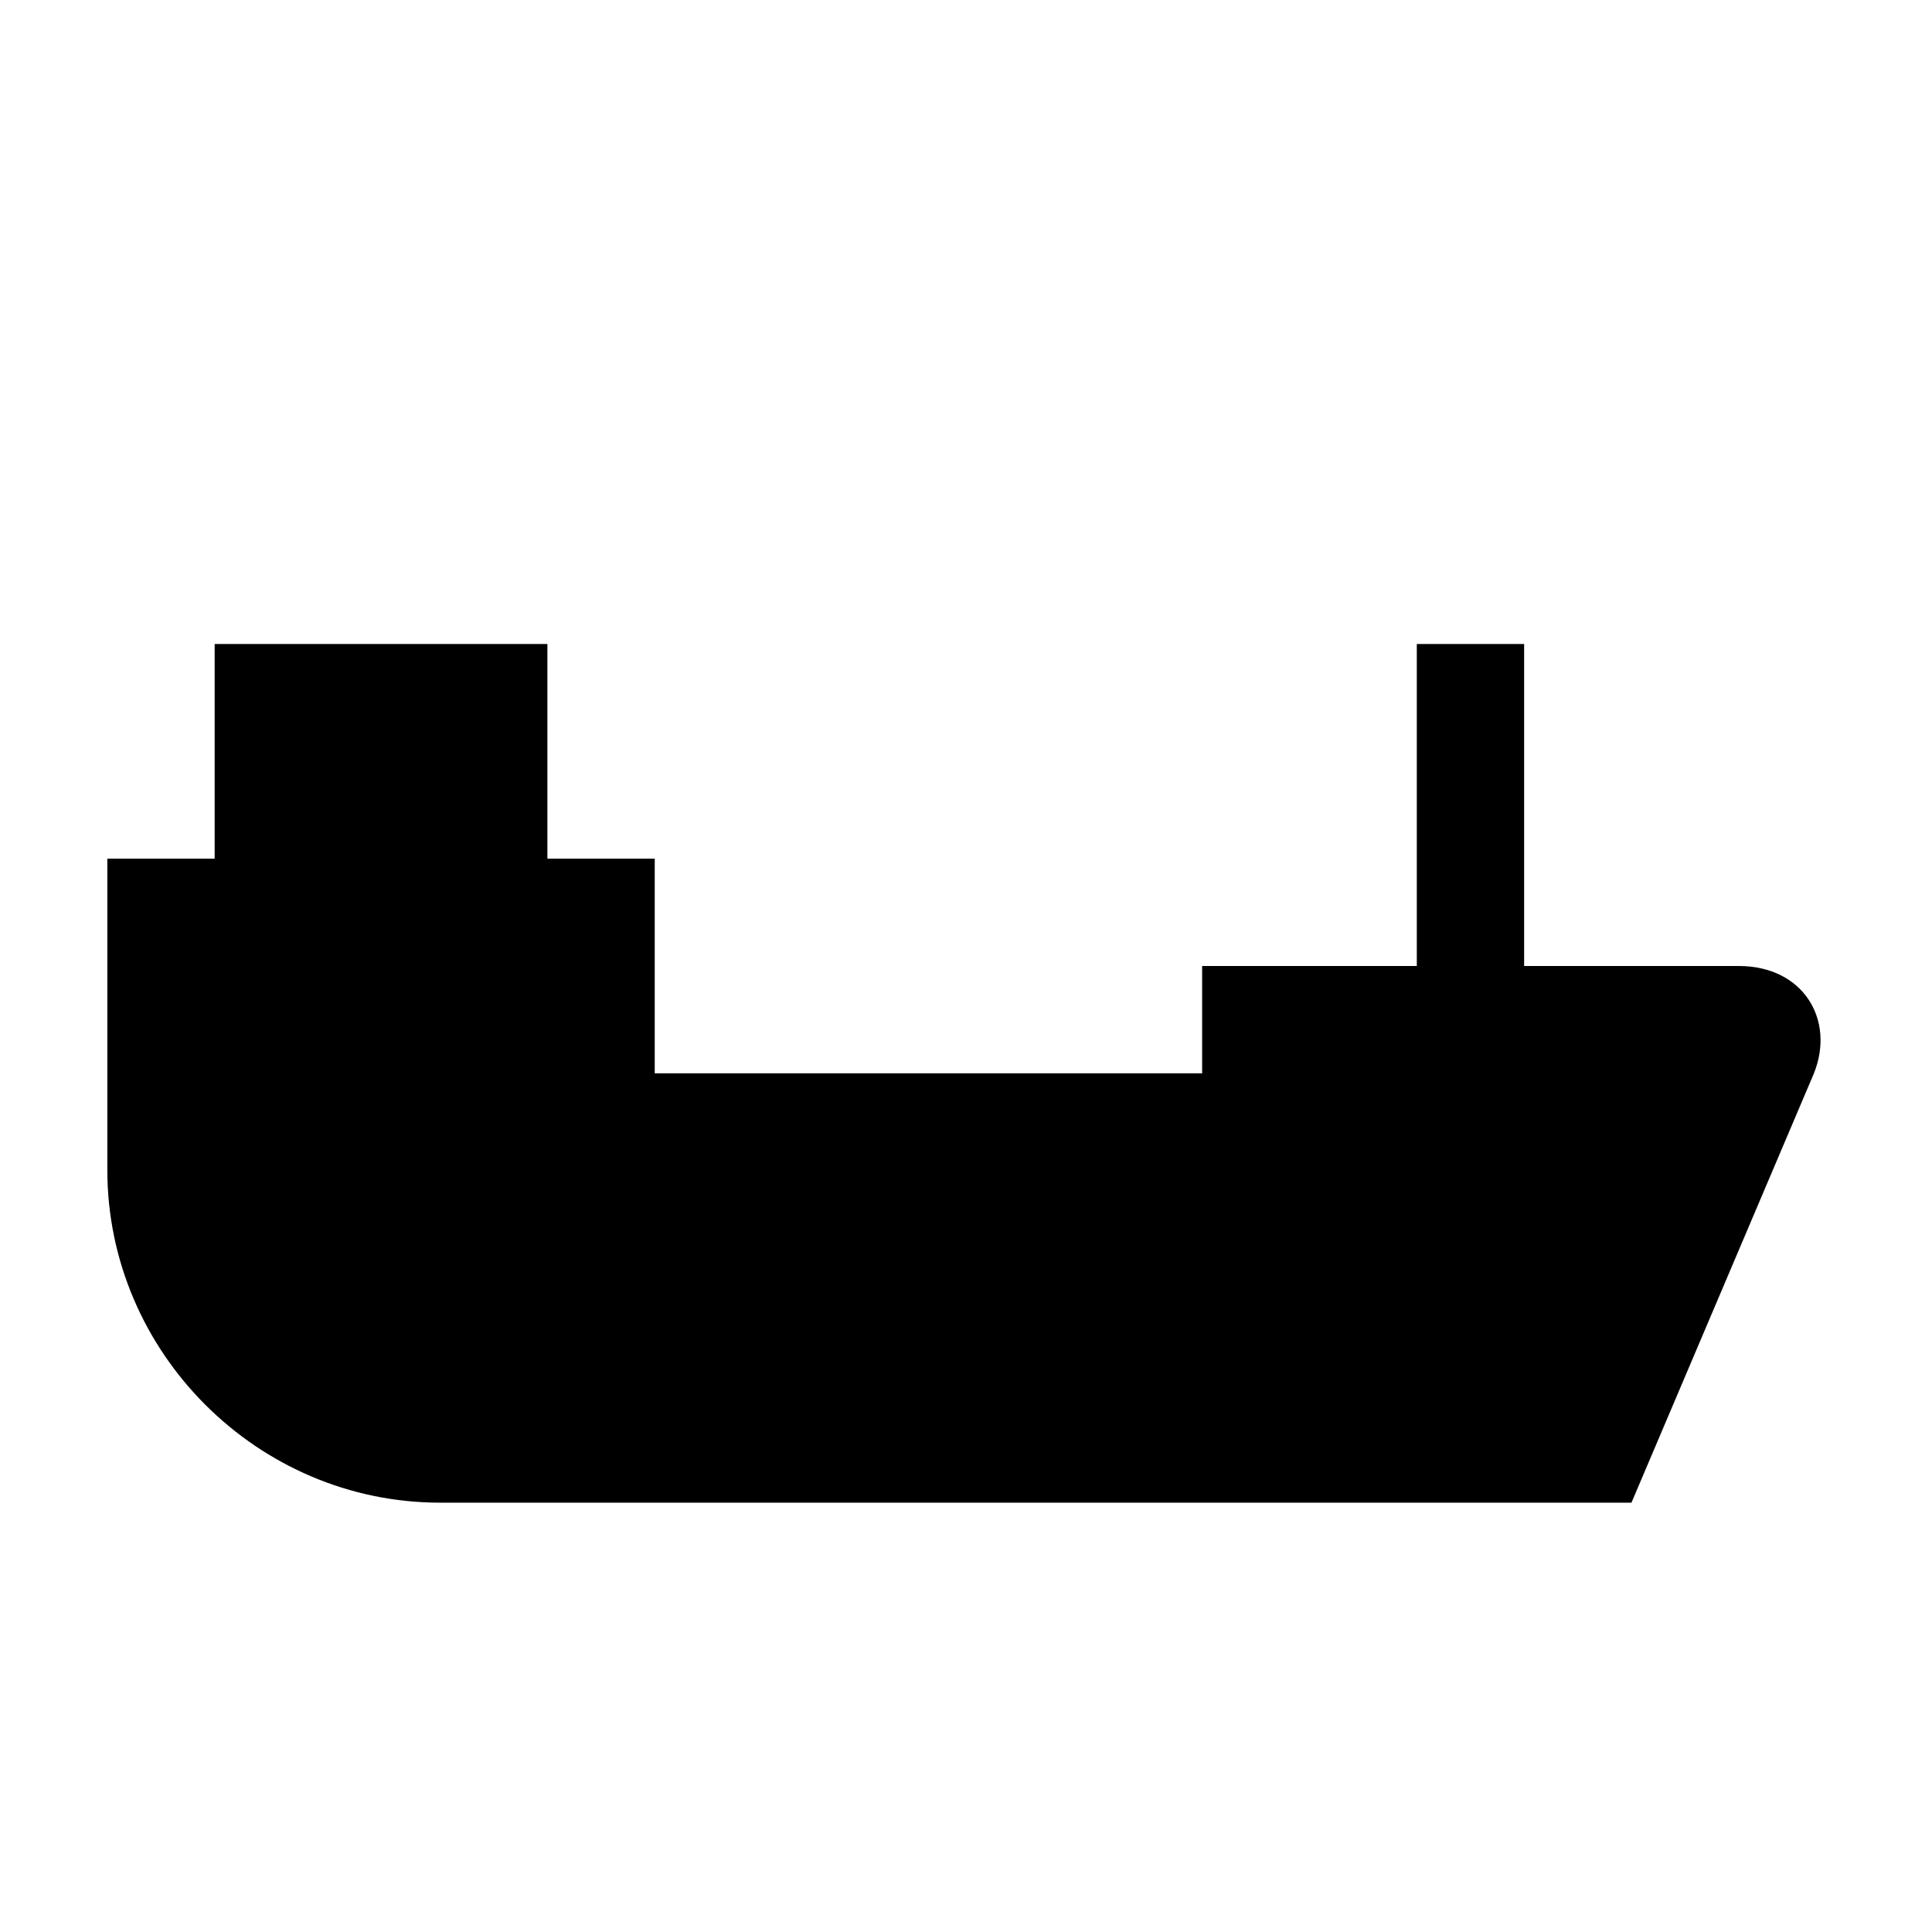 <svg xmlns="http://www.w3.org/2000/svg" width="18" height="18" viewBox="-300 157 18 18" enable-background="new -300 157 18 18"><path d="M-283.8 166h-2v-3h-1v3h-2v1h-5.1v-2h-1v-2h-3.1v2h-1v2.9c0 1.7 1.4 3.1 3.1 3.1h11.1l1.7-4c.2-.5-.1-1-.7-1z"/></svg>